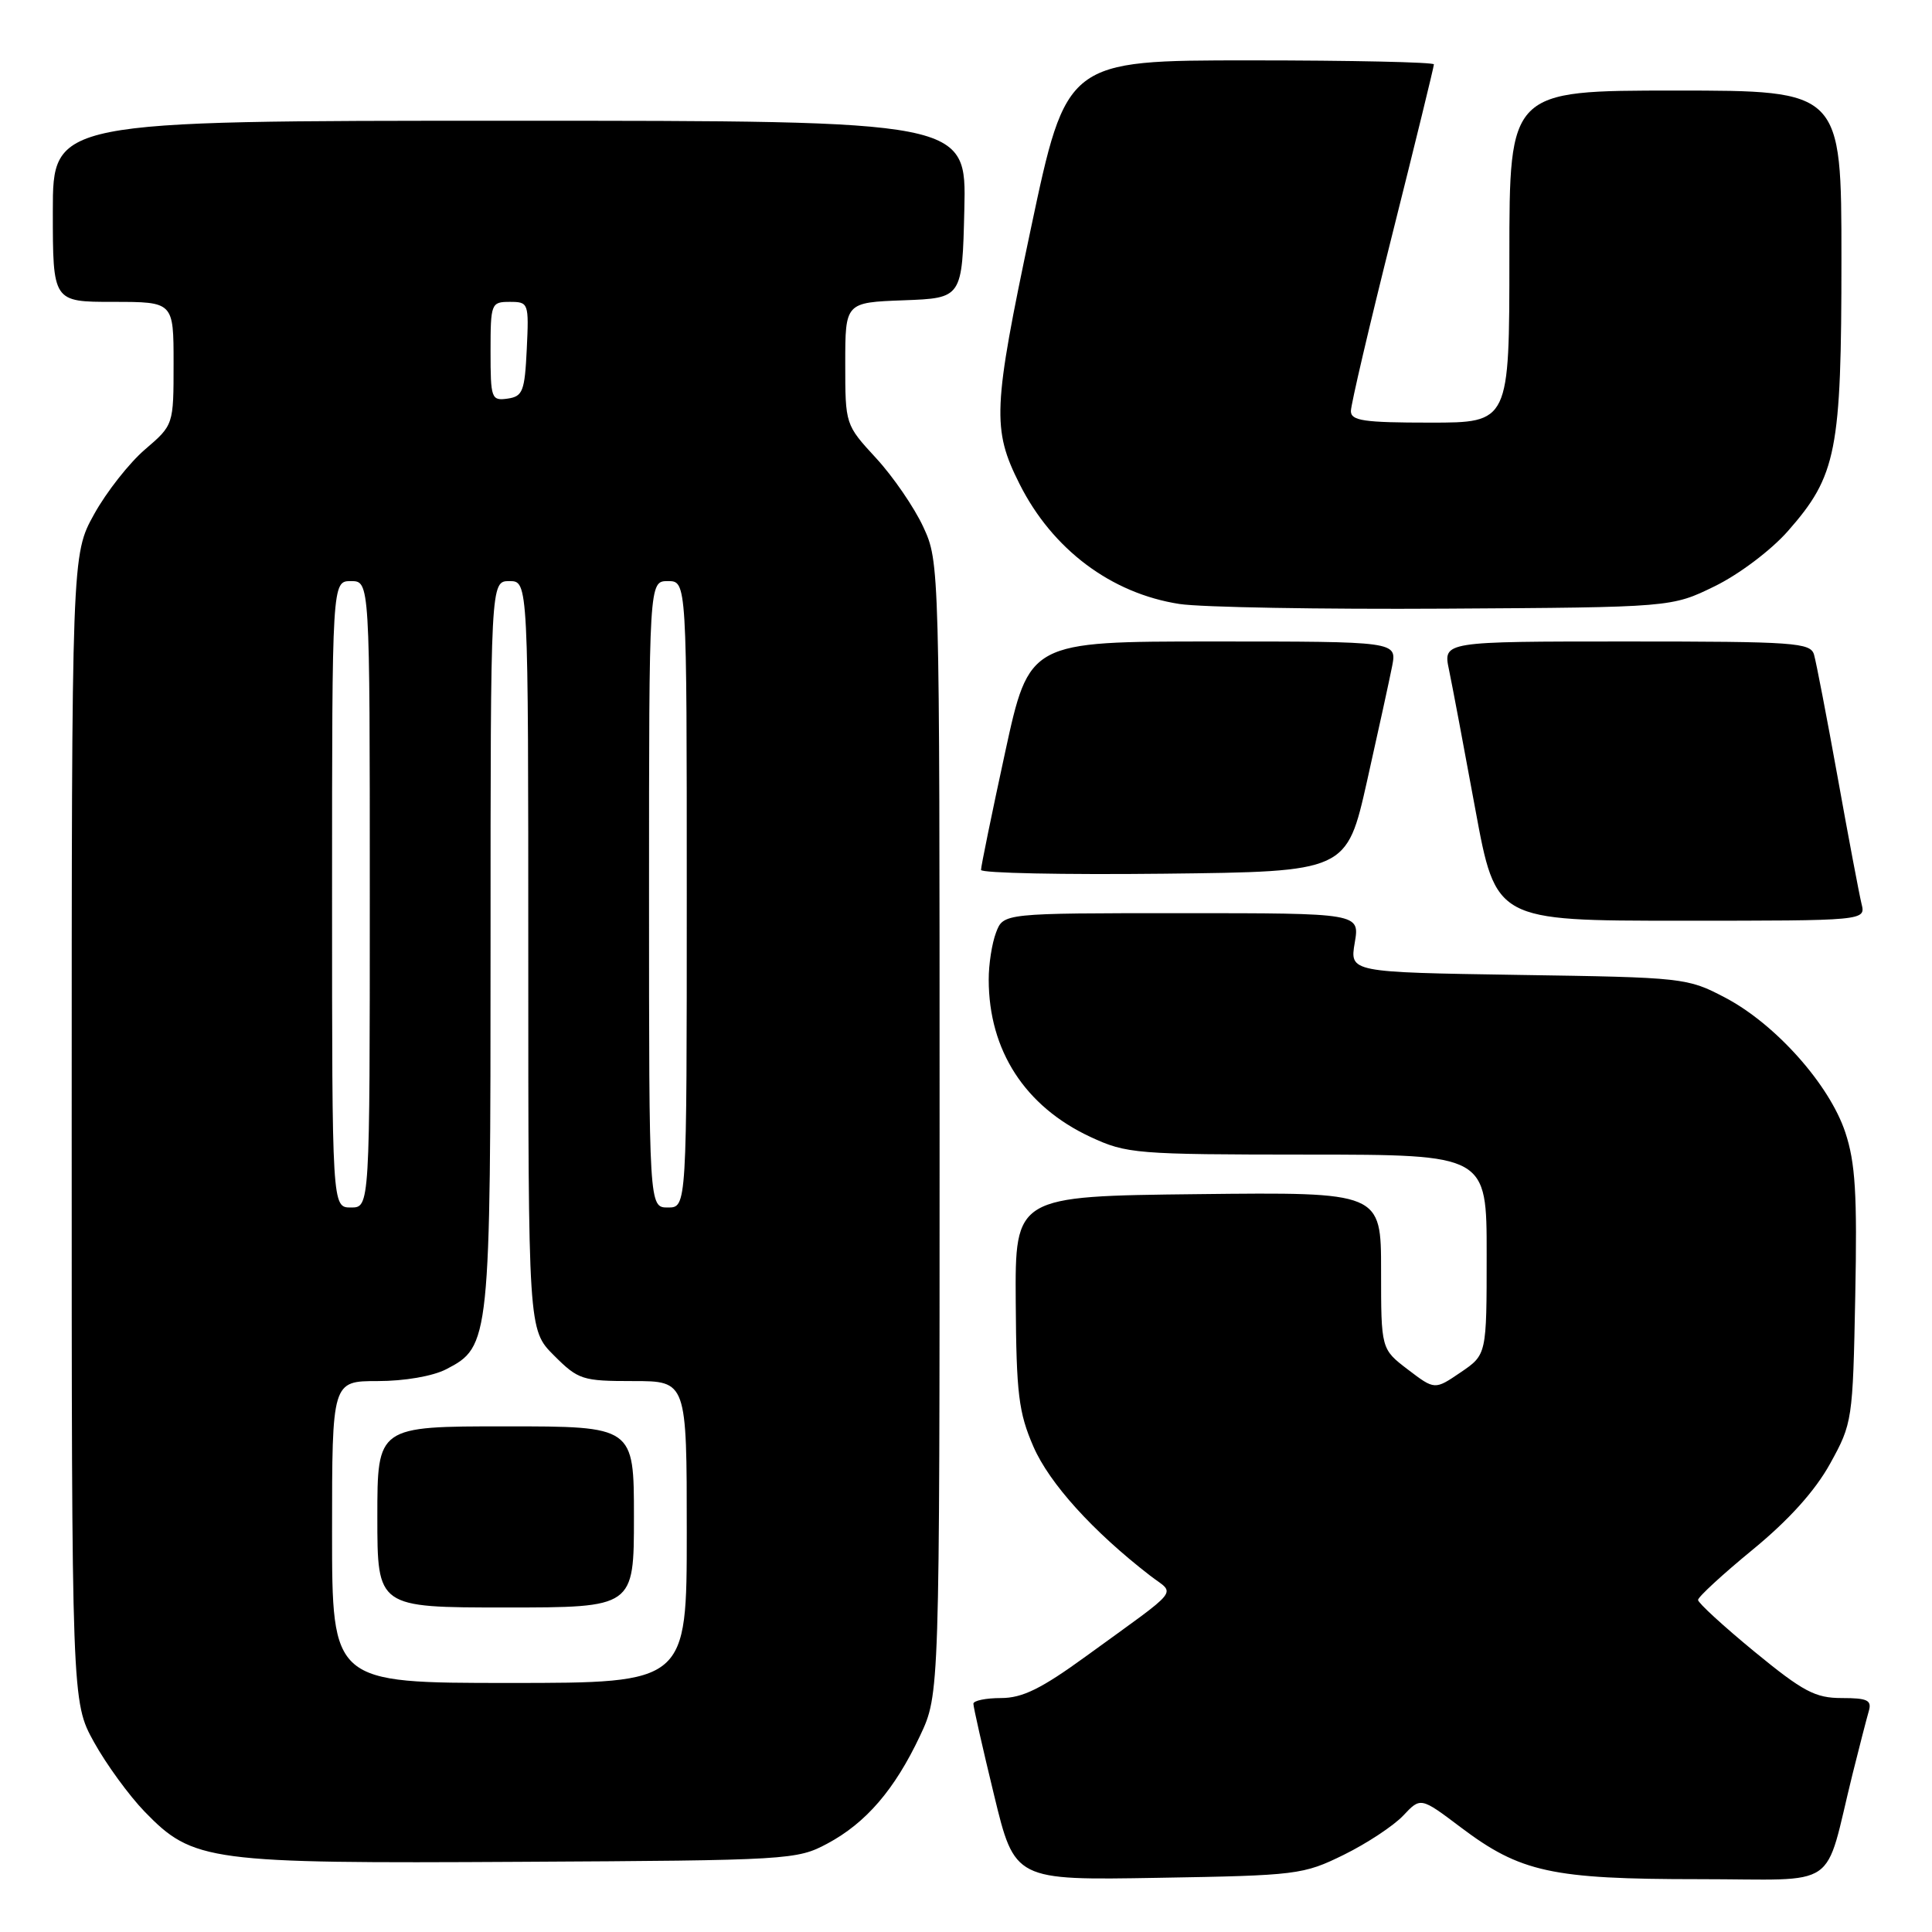 <?xml version="1.0" encoding="UTF-8" standalone="no"?>
<!DOCTYPE svg PUBLIC "-//W3C//DTD SVG 1.1//EN" "http://www.w3.org/Graphics/SVG/1.1/DTD/svg11.dtd" >
<svg xmlns="http://www.w3.org/2000/svg" xmlns:xlink="http://www.w3.org/1999/xlink" version="1.1" viewBox="0 0 256 256">
 <g >
 <path fill="currentColor"
d=" M 178.06 245.77 C 181.11 244.27 184.65 241.93 185.93 240.58 C 188.24 238.12 188.24 238.12 193.57 242.14 C 201.46 248.09 205.62 249.00 225.12 249.00 C 244.11 249.00 241.59 250.74 245.49 235.00 C 246.38 231.43 247.34 227.71 247.62 226.75 C 248.05 225.29 247.47 225.00 244.05 225.00 C 240.53 225.00 238.94 224.16 232.48 218.86 C 228.37 215.48 225.00 212.39 225.00 212.00 C 225.00 211.61 228.26 208.60 232.25 205.33 C 237.06 201.38 240.51 197.54 242.50 193.94 C 245.45 188.60 245.51 188.20 245.83 171.76 C 246.10 158.20 245.85 154.08 244.51 150.04 C 242.41 143.71 235.28 135.71 228.61 132.20 C 223.58 129.56 223.15 129.51 201.18 129.18 C 178.85 128.83 178.85 128.83 179.51 124.92 C 180.18 121.00 180.18 121.00 156.56 121.00 C 132.95 121.00 132.95 121.00 131.98 123.57 C 131.44 124.98 131.00 127.79 131.01 129.82 C 131.02 139.20 135.82 146.61 144.49 150.65 C 149.29 152.88 150.48 152.98 173.25 152.99 C 197.00 153.00 197.00 153.00 196.99 166.25 C 196.99 179.50 196.99 179.50 193.55 181.84 C 190.11 184.18 190.11 184.18 186.55 181.47 C 183.00 178.76 183.00 178.76 183.00 168.36 C 183.00 157.96 183.00 157.96 158.75 158.23 C 134.50 158.50 134.50 158.50 134.59 172.50 C 134.67 184.71 134.97 187.16 136.94 191.70 C 139.06 196.56 144.81 202.92 152.41 208.79 C 155.76 211.38 156.78 210.11 143.89 219.47 C 137.97 223.77 135.47 225.00 132.64 225.00 C 130.64 225.00 128.99 225.34 128.98 225.75 C 128.97 226.16 130.20 231.60 131.71 237.82 C 134.45 249.15 134.45 249.15 153.47 248.82 C 171.85 248.51 172.69 248.41 178.06 245.77 Z  M 109.62 244.29 C 114.75 241.55 118.55 237.13 121.91 230.00 C 124.50 224.50 124.50 224.50 124.50 149.50 C 124.50 74.75 124.49 74.48 122.34 69.82 C 121.15 67.25 118.34 63.15 116.09 60.71 C 112.01 56.28 112.00 56.27 112.00 48.18 C 112.00 40.08 112.00 40.08 119.75 39.79 C 127.50 39.50 127.50 39.50 127.78 27.75 C 128.06 16.00 128.06 16.00 67.53 16.00 C 7.00 16.00 7.00 16.00 7.00 28.00 C 7.00 40.00 7.00 40.00 15.00 40.00 C 23.00 40.00 23.00 40.00 23.00 48.15 C 23.00 56.31 23.00 56.31 19.22 59.55 C 17.14 61.33 14.10 65.19 12.47 68.14 C 9.50 73.50 9.50 73.50 9.50 149.50 C 9.50 225.50 9.50 225.50 12.46 230.85 C 14.09 233.79 17.11 237.93 19.17 240.06 C 25.59 246.67 27.55 246.94 69.00 246.70 C 104.53 246.51 105.61 246.44 109.62 244.29 Z  M 246.66 119.75 C 246.36 118.51 244.93 110.97 243.50 103.00 C 242.06 95.03 240.65 87.71 240.37 86.75 C 239.91 85.15 237.85 85.00 215.54 85.00 C 191.21 85.00 191.21 85.00 192.00 88.75 C 192.43 90.81 194.00 99.14 195.49 107.25 C 198.21 122.00 198.21 122.00 222.71 122.00 C 247.22 122.00 247.22 122.00 246.66 119.75 Z  M 181.14 103.50 C 182.62 96.90 184.12 90.04 184.47 88.25 C 185.09 85.00 185.09 85.00 160.73 85.00 C 136.37 85.00 136.37 85.00 133.17 99.75 C 131.41 107.86 129.98 114.85 129.99 115.27 C 129.99 115.69 140.90 115.92 154.22 115.77 C 178.44 115.50 178.44 115.50 181.14 103.50 Z  M 227.21 77.68 C 230.42 76.11 234.66 72.92 236.89 70.39 C 243.37 63.03 244.00 59.81 244.00 34.32 C 244.00 12.00 244.00 12.00 222.00 12.00 C 200.00 12.00 200.00 12.00 200.00 34.00 C 200.00 56.00 200.00 56.00 189.50 56.00 C 180.73 56.00 179.00 55.75 179.00 54.47 C 179.00 53.62 181.47 43.06 184.50 31.00 C 187.53 18.94 190.00 8.83 190.00 8.53 C 190.00 8.24 179.04 8.00 165.65 8.00 C 141.31 8.00 141.31 8.00 136.58 30.36 C 131.56 54.11 131.44 56.86 135.09 64.12 C 139.44 72.79 147.23 78.63 156.28 80.03 C 159.15 80.47 175.00 80.75 191.50 80.65 C 221.50 80.47 221.50 80.47 227.21 77.68 Z  M 44.00 203.00 C 44.00 183.00 44.00 183.00 50.05 183.00 C 53.59 183.00 57.36 182.35 59.13 181.43 C 64.93 178.43 65.00 177.76 65.00 125.03 C 65.00 77.00 65.00 77.00 67.50 77.00 C 70.00 77.00 70.00 77.00 70.00 126.60 C 70.00 176.20 70.00 176.20 73.40 179.60 C 76.63 182.83 77.16 183.00 83.90 183.00 C 91.00 183.00 91.00 183.00 91.00 203.00 C 91.00 223.00 91.00 223.00 67.50 223.00 C 44.00 223.00 44.00 223.00 44.00 203.00 Z  M 84.00 201.00 C 84.00 189.00 84.00 189.00 67.00 189.00 C 50.00 189.00 50.00 189.00 50.00 201.00 C 50.00 213.00 50.00 213.00 67.00 213.00 C 84.00 213.00 84.00 213.00 84.00 201.00 Z  M 44.00 118.50 C 44.00 77.00 44.00 77.00 46.50 77.00 C 49.00 77.00 49.00 77.00 49.00 118.50 C 49.00 160.00 49.00 160.00 46.50 160.00 C 44.00 160.00 44.00 160.00 44.00 118.50 Z  M 86.00 118.50 C 86.00 77.00 86.00 77.00 88.50 77.00 C 91.00 77.00 91.00 77.00 91.00 118.50 C 91.00 160.00 91.00 160.00 88.50 160.00 C 86.00 160.00 86.00 160.00 86.00 118.50 Z  M 65.00 46.57 C 65.00 40.20 65.08 40.00 67.55 40.00 C 70.04 40.00 70.09 40.14 69.80 46.25 C 69.53 51.86 69.27 52.53 67.25 52.82 C 65.11 53.12 65.00 52.81 65.00 46.57 Z "/>
</g>
</svg>
